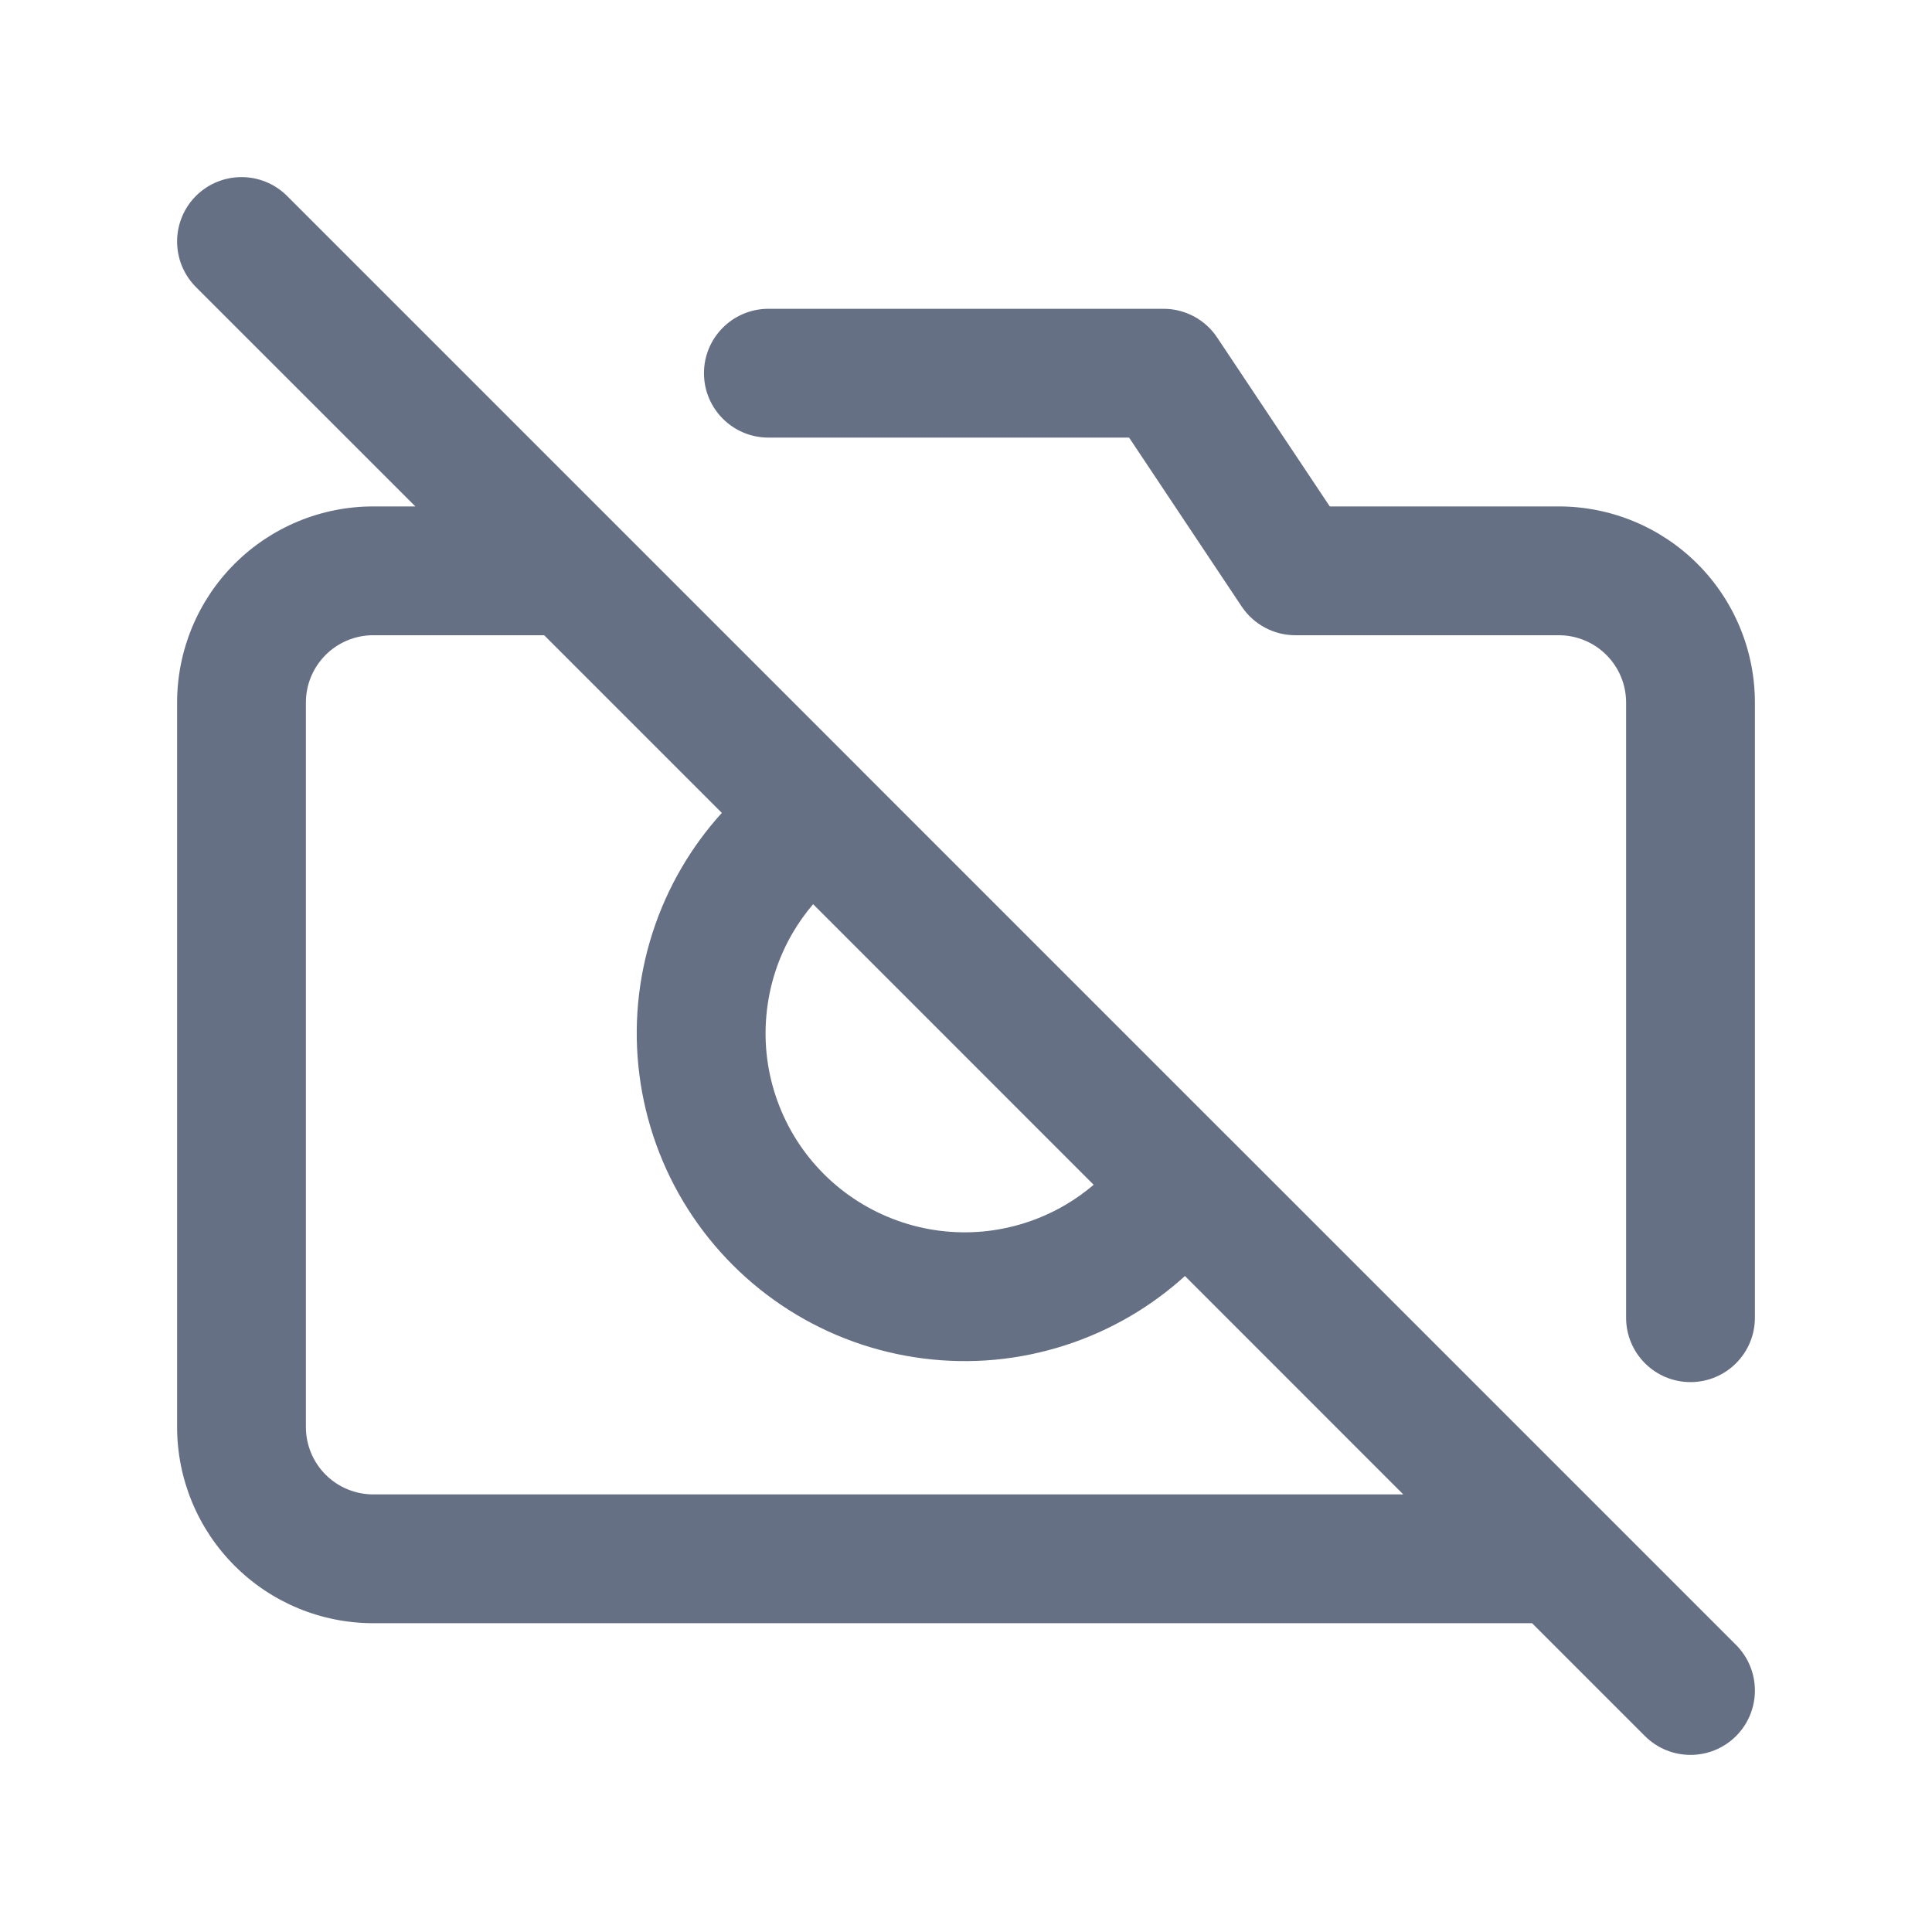 <svg width="24" height="24" viewBox="0 0 24 24" fill="none" xmlns="http://www.w3.org/2000/svg">
<g id="camera-off">
<path id="Vector (Stroke)" fillRule="evenodd" clipRule="evenodd" d="M2.434 2.434C2.747 2.122 3.253 2.122 3.566 2.434L10.689 9.557C10.696 9.564 10.703 9.572 10.71 9.579L15.239 14.108C15.246 14.115 15.254 14.122 15.261 14.129L21.566 20.434C21.878 20.747 21.878 21.253 21.566 21.566C21.253 21.878 20.747 21.878 20.434 21.566L19.032 20.164H4.636C3.99 20.164 3.37 19.907 2.914 19.45C2.457 18.993 2.2 18.373 2.2 17.727V8.727C2.2 8.081 2.457 7.461 2.914 7.004C3.37 6.548 3.99 6.291 4.636 6.291H5.16L2.434 3.566C2.122 3.253 2.122 2.747 2.434 2.434ZM6.76 7.891H4.636C4.415 7.891 4.202 7.979 4.045 8.136C3.888 8.293 3.8 8.505 3.8 8.727V17.727C3.8 17.949 3.888 18.162 4.045 18.319C4.202 18.476 4.415 18.564 4.636 18.564H17.432L14.72 15.851C14.514 16.038 14.289 16.204 14.047 16.346C13.532 16.649 12.955 16.835 12.36 16.891C11.764 16.946 11.163 16.869 10.6 16.666C10.037 16.463 9.526 16.138 9.103 15.715C8.68 15.292 8.355 14.781 8.152 14.218C7.949 13.655 7.872 13.055 7.927 12.459C7.983 11.863 8.169 11.286 8.472 10.771C8.614 10.529 8.78 10.304 8.967 10.098L6.76 7.891ZM10.101 11.232C10.008 11.341 9.924 11.458 9.851 11.582C9.667 11.895 9.554 12.245 9.521 12.607C9.487 12.968 9.533 13.333 9.657 13.675C9.78 14.017 9.977 14.327 10.234 14.584C10.491 14.841 10.802 15.038 11.143 15.161C11.485 15.285 11.85 15.331 12.211 15.298C12.573 15.264 12.923 15.151 13.236 14.967C13.36 14.894 13.477 14.81 13.586 14.718L10.101 11.232ZM8.745 4.636C8.745 4.194 9.104 3.836 9.545 3.836H14.454C14.722 3.836 14.972 3.97 15.12 4.193L16.519 6.291H19.364C20.01 6.291 20.63 6.548 21.086 7.004C21.543 7.461 21.8 8.081 21.8 8.727V16.369C21.8 16.811 21.442 17.169 21 17.169C20.558 17.169 20.2 16.811 20.2 16.369V8.727C20.2 8.505 20.112 8.293 19.955 8.136C19.798 7.979 19.585 7.891 19.364 7.891H16.091C15.823 7.891 15.574 7.757 15.425 7.535L14.026 5.436H9.545C9.104 5.436 8.745 5.078 8.745 4.636Z" fill="#667085"/>
</g>
</svg>
